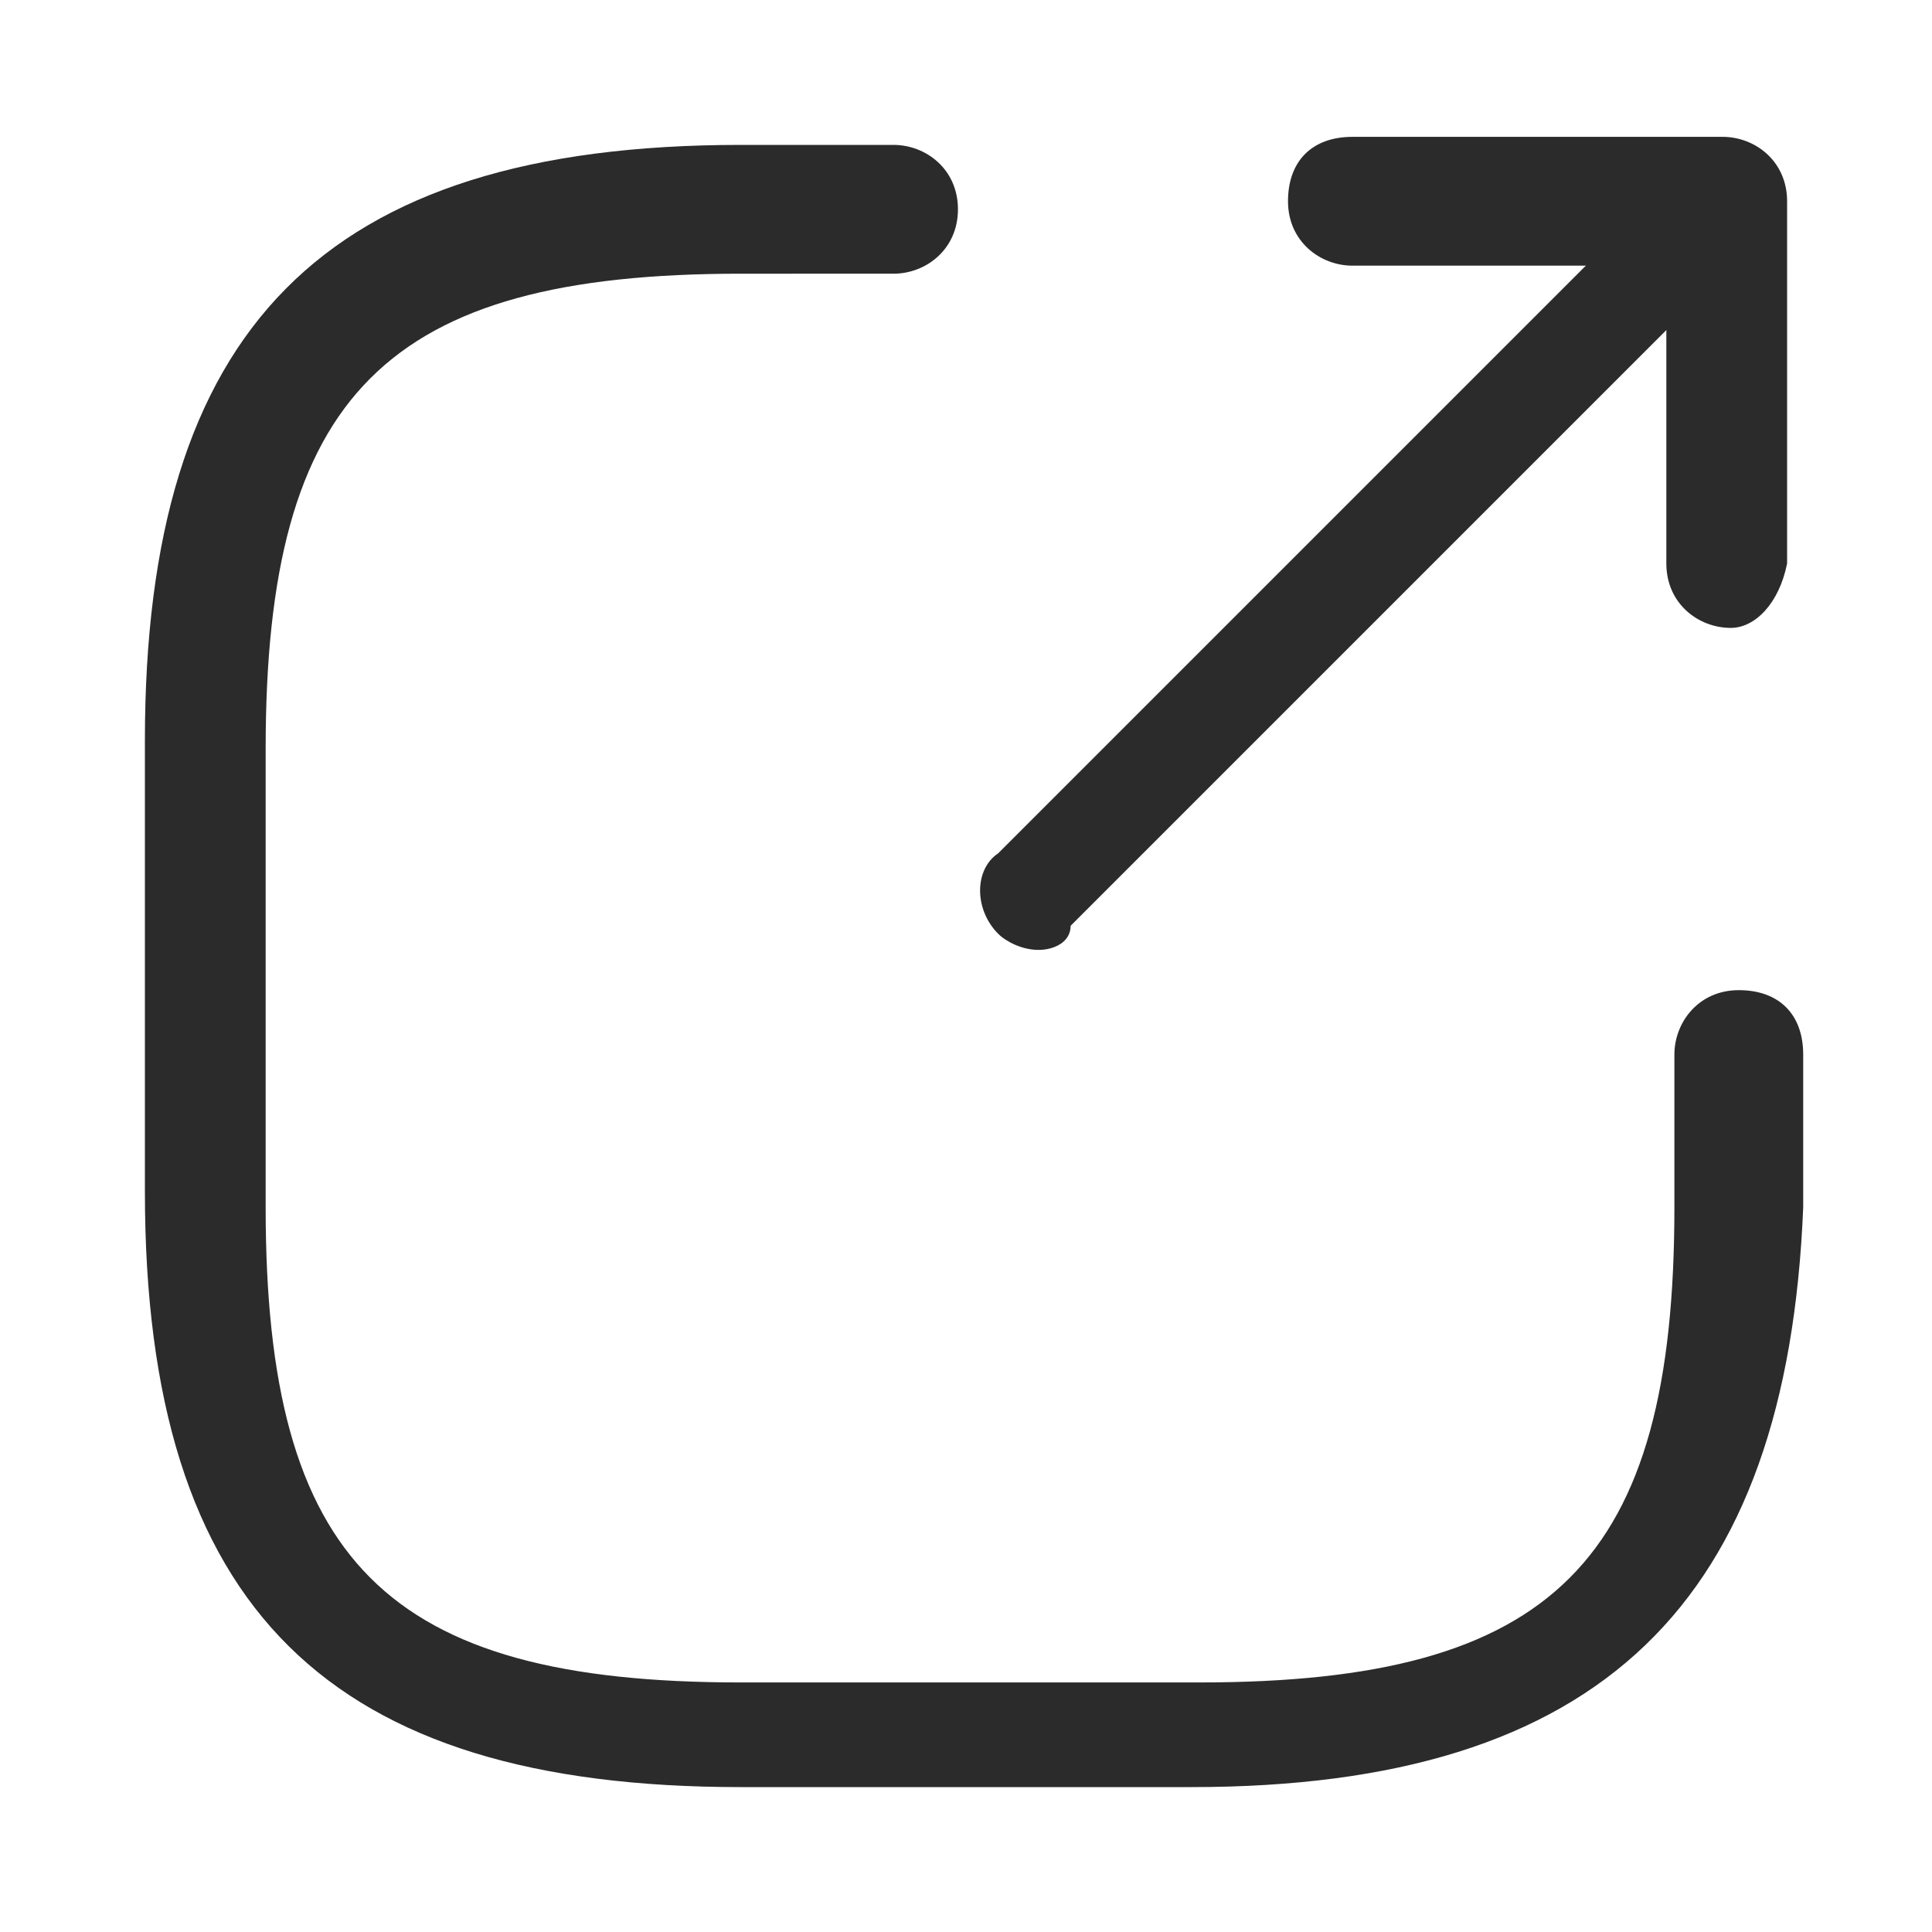 <?xml version="1.0" encoding="utf-8"?>
<!-- Generator: Adobe Illustrator 25.4.1, SVG Export Plug-In . SVG Version: 6.00 Build 0)  -->
<svg version="1.1" id="Layer_1" xmlns="http://www.w3.org/2000/svg" xmlns:xlink="http://www.w3.org/1999/xlink" x="0px" y="0px"
	 viewBox="0 0 24 24" style="enable-background:new 0 0 24 24;" xml:space="preserve">
<style type="text/css">
	.st0{fill:#2B2B2B;}
</style>
<g>
	<path class="st0" d="M12.9,11.8c-0.2,0-0.4-0.1-0.5-0.2c-0.3-0.3-0.3-0.8,0-1l7.8-7.8c0.3-0.3,0.7-0.3,0.9,0c0.3,0.3,0.3,0.7,0,0.9
		l-7.8,7.8C13.3,11.7,13.1,11.8,12.9,11.8z"/>
	<path class="st0" d="M21.5,7.8c-0.4,0-0.8-0.3-0.8-0.8V3.3h-3.9c-0.4,0-0.8-0.3-0.8-0.8s0.3-0.8,0.8-0.8h4.6c0.4,0,0.8,0.3,0.8,0.8
		v4.5C22.1,7.5,21.8,7.8,21.5,7.8z"/>
	<path class="st0" d="M14.8,22.2H9.2c-5.1,0-7.4-2.2-7.4-7.4V9.2c0-5.1,2.2-7.4,7.4-7.4h1.9c0.4,0,0.8,0.3,0.8,0.8s-0.4,0.8-0.8,0.8
		H9.2c-4.4,0-5.9,1.5-5.9,5.9v5.7c0,4.4,1.5,5.9,5.9,5.9h5.7c4.4,0,5.9-1.5,5.9-5.9v-1.9c0-0.4,0.3-0.8,0.8-0.8
		c0.5,0,0.8,0.3,0.8,0.8v1.9C22.2,19.9,19.9,22.2,14.8,22.2z"/>
</g>
</svg>
